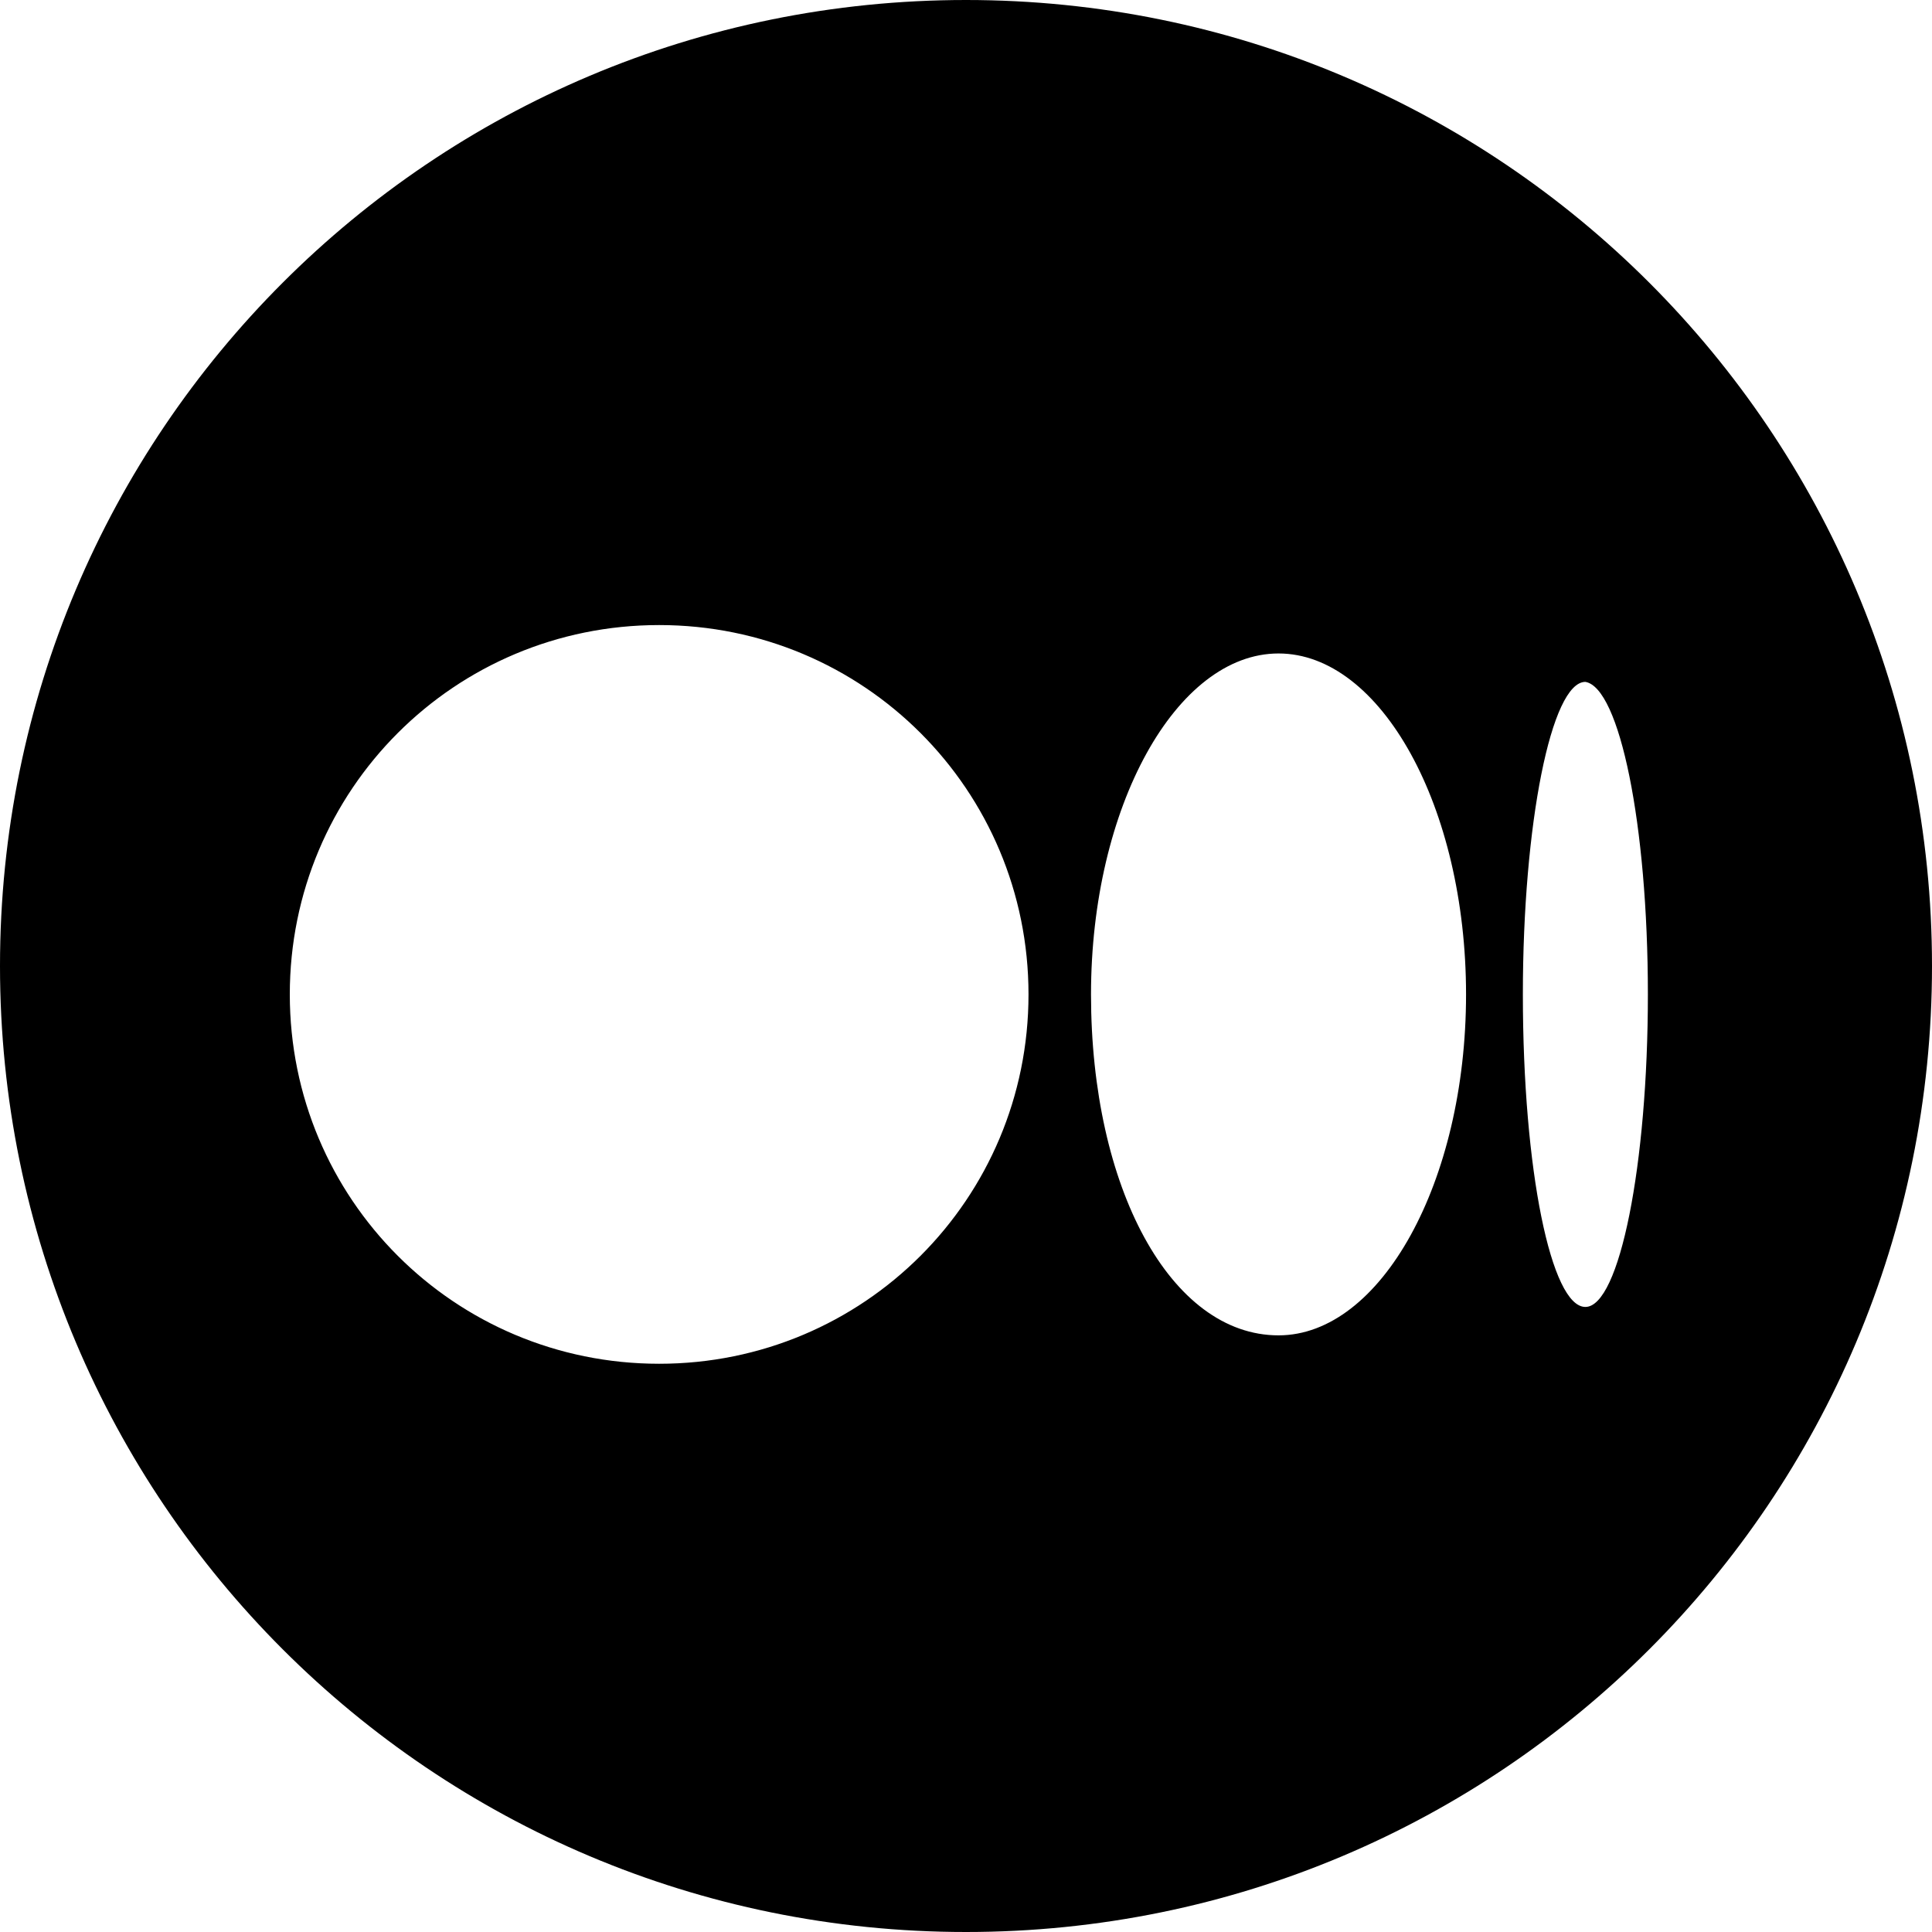 <?xml version="1.0" encoding="utf-8"?>
<!-- Generator: Adobe Illustrator 25.4.1, SVG Export Plug-In . SVG Version: 6.00 Build 0)  -->
<svg version="1.1" id="Layer_1" xmlns="http://www.w3.org/2000/svg" xmlns:xlink="http://www.w3.org/1999/xlink" x="0px" y="0px"
	 viewBox="0 0 34 34" enable-background="new 0 0 34 34" xml:space="preserve">
<path fill-rule="evenodd" clip-rule="evenodd" d="M17,34c9.4,0,17-7.6,17-17c0-9.4-7.6-17-17-17C7.6,0,0,7.6,0,17
	C0,26.4,7.6,34,17,34z M18.1,17.5c0,3.6-2.9,6.5-6.5,6.5c-3.6,0-6.5-2.9-6.5-6.5c0-3.6,2.9-6.5,6.5-6.5C15.2,11,18.1,13.9,18.1,17.5
	z M22.5,23.5c1.8,0,3.3-2.7,3.3-6c0-3.3-1.5-6-3.3-6c-1.8,0-3.3,2.7-3.3,6C19.2,20.9,20.6,23.5,22.5,23.5z M29,17.5
	c0,3-0.5,5.5-1.1,5.5c-0.6,0-1.1-2.4-1.1-5.5c0-3,0.5-5.5,1.1-5.5C28.5,12.1,29,14.5,29,17.5z"/>
</svg>
